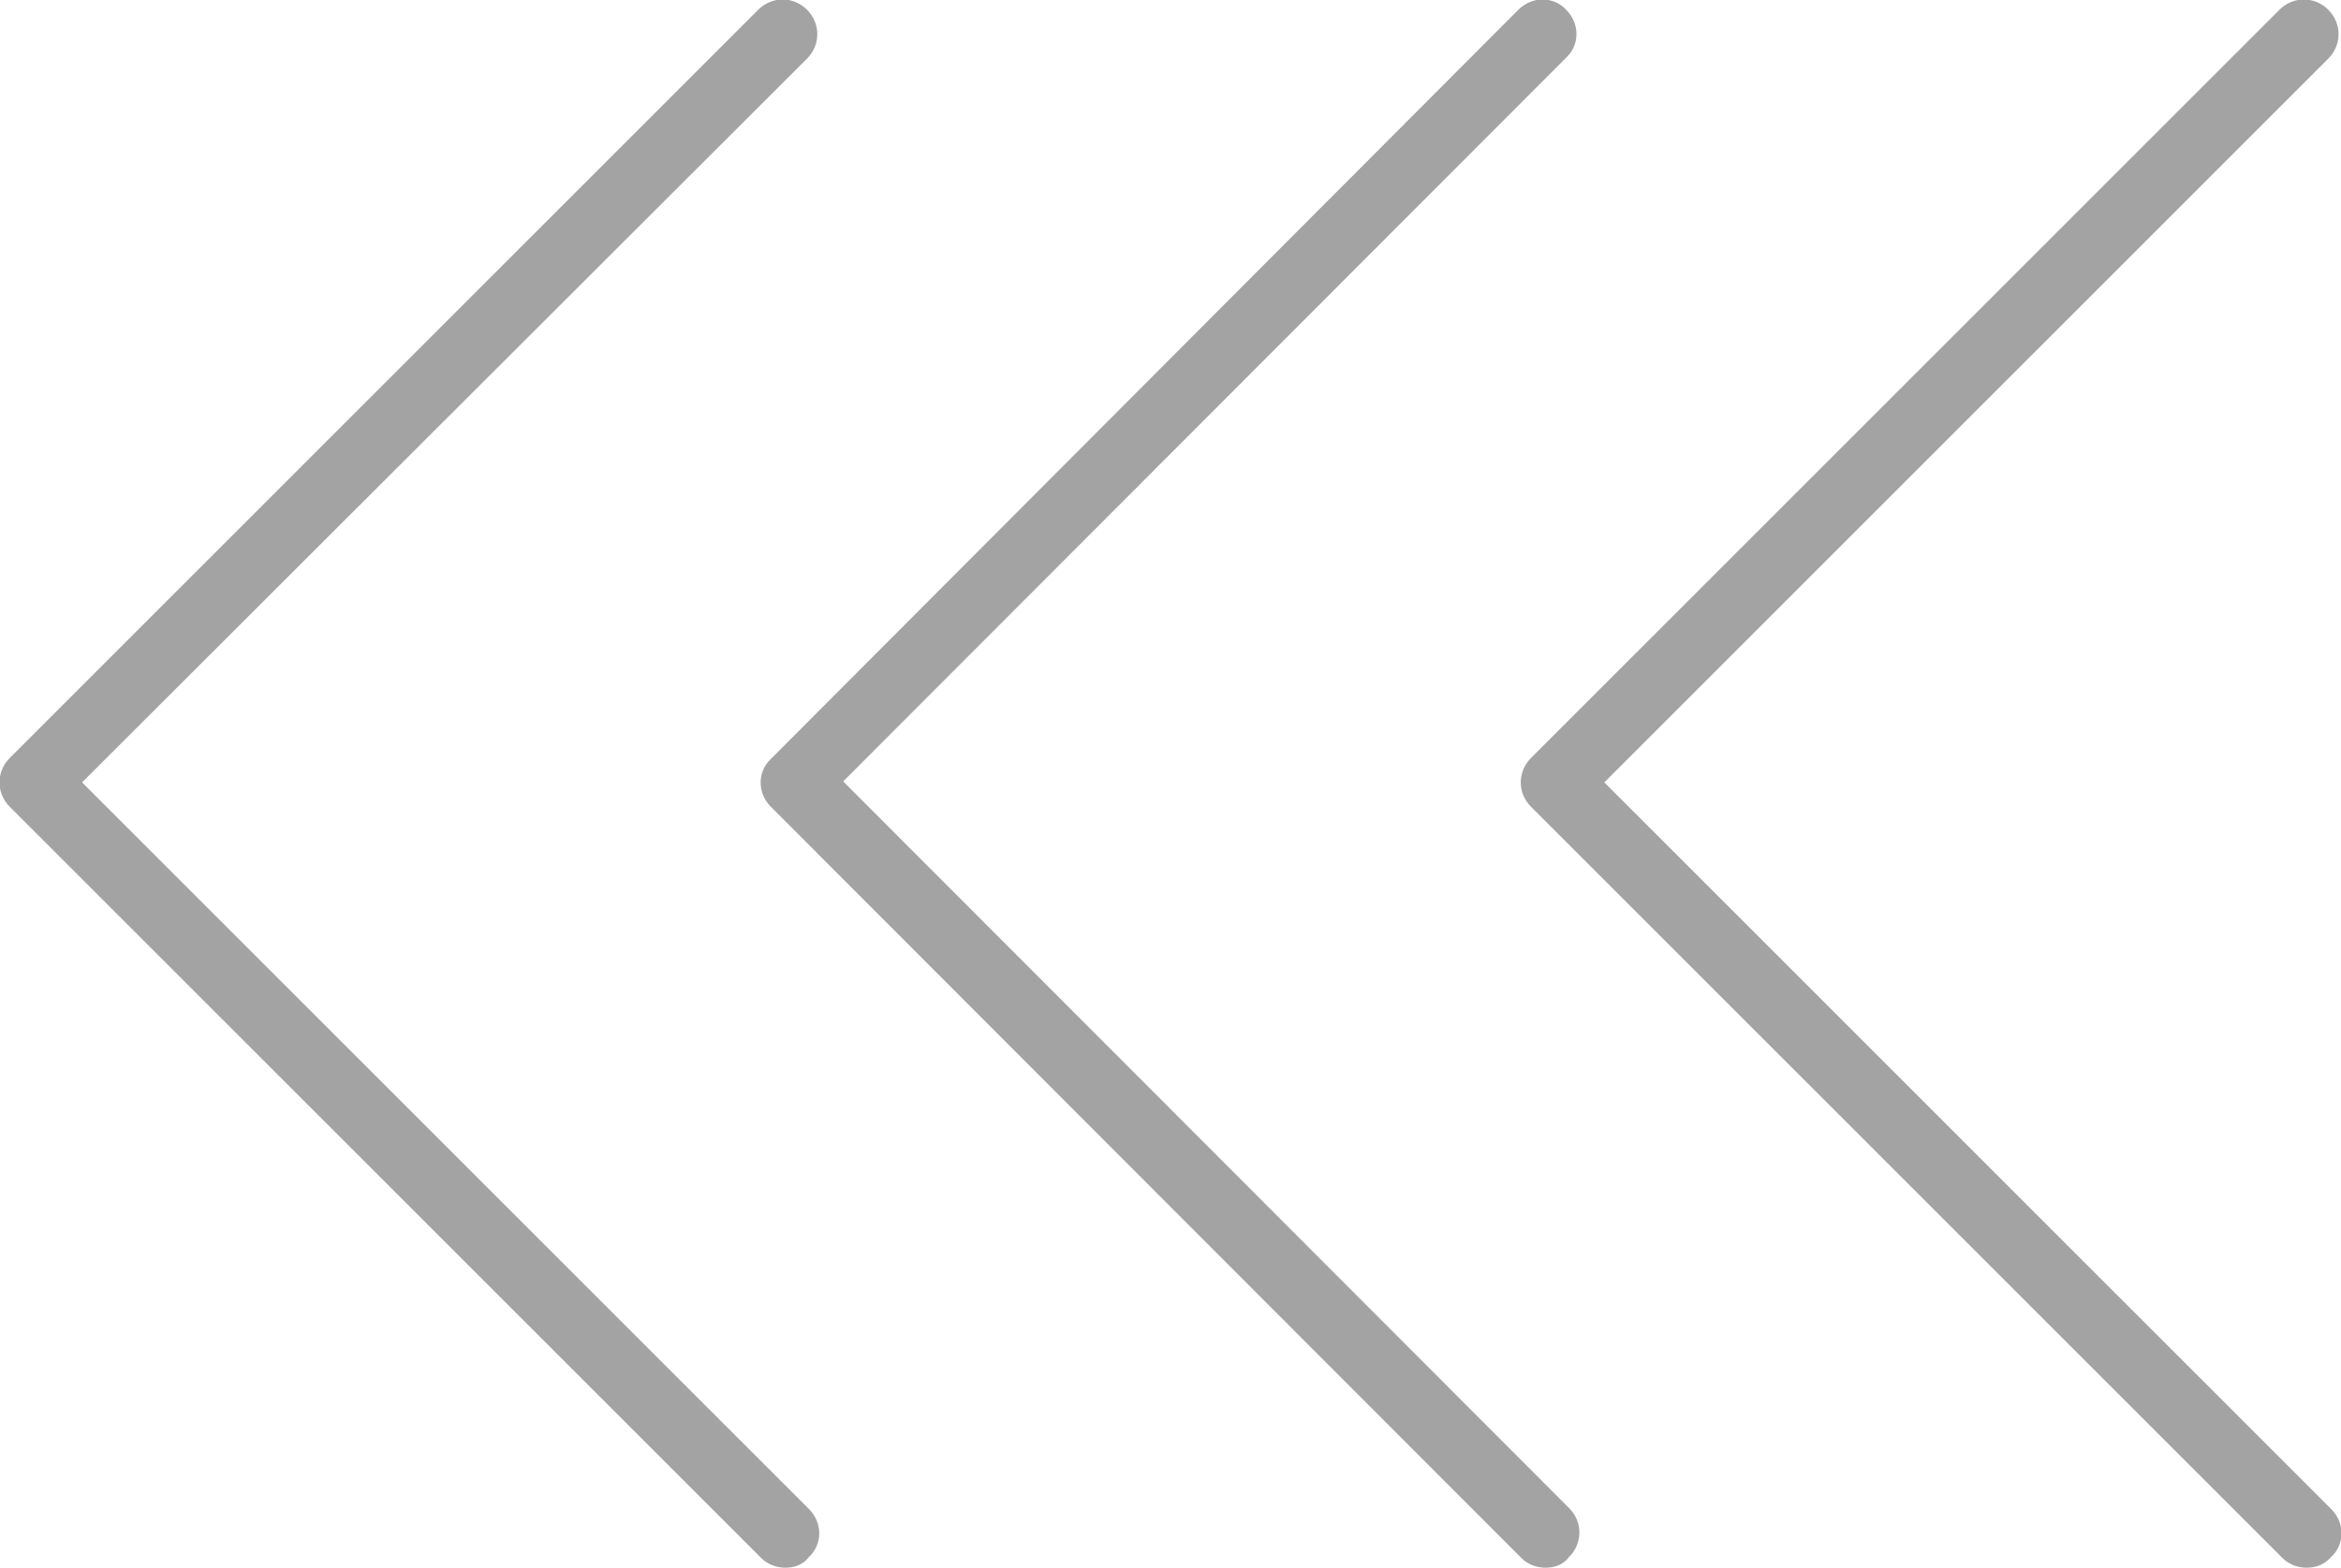 <?xml version="1.0" encoding="utf-8"?>
<!-- Generator: Adobe Illustrator 24.1.2, SVG Export Plug-In . SVG Version: 6.00 Build 0)  -->
<svg version="1.1" id="Capa_1" xmlns="http://www.w3.org/2000/svg" xmlns:xlink="http://www.w3.org/1999/xlink" x="0px" y="0px"
	 viewBox="0 0 239.6 160.5" style="enable-background:new 0 0 239.6 160.5;" xml:space="preserve">
<style type="text/css">
	.st0{fill:#A3A3A3;}
</style>
<g>
	<path class="st0" d="M158.2,160.5c-0.9,0-1.8-0.3-2.5-1L78.9,82.6c-1.4-1.4-1.4-3.6,0-4.9L155.4,1c1.4-1.4,3.6-1.4,4.9,0
		c1.4,1.4,1.4,3.6,0,4.9l-74,74.1l74.3,74.4c1.4,1.4,1.4,3.6,0,5C160,160.2,159.1,160.5,158.2,160.5z"/>
	<path class="st0" d="M80.4,160.5c-0.9,0-1.8-0.3-2.5-1L1,82.6c-1.4-1.4-1.4-3.6,0-5L77.6,1c1.4-1.4,3.6-1.4,5,0
		c1.4,1.4,1.4,3.6,0,5L8.4,80.1l74.4,74.4c1.4,1.4,1.4,3.6,0,4.9C82.2,160.2,81.3,160.5,80.4,160.5z"/>
	<path class="st0" d="M236.1,160.5c-0.9,0-1.8-0.3-2.5-1l-76.9-76.9c-1.4-1.4-1.4-3.6,0-5L233.3,1c1.4-1.4,3.6-1.4,5,0
		c1.4,1.4,1.4,3.6,0,5l-74.1,74.1l74.4,74.4c1.4,1.4,1.4,3.6,0,4.9C237.9,160.2,237,160.5,236.1,160.5z"/>
</g>
</svg>
